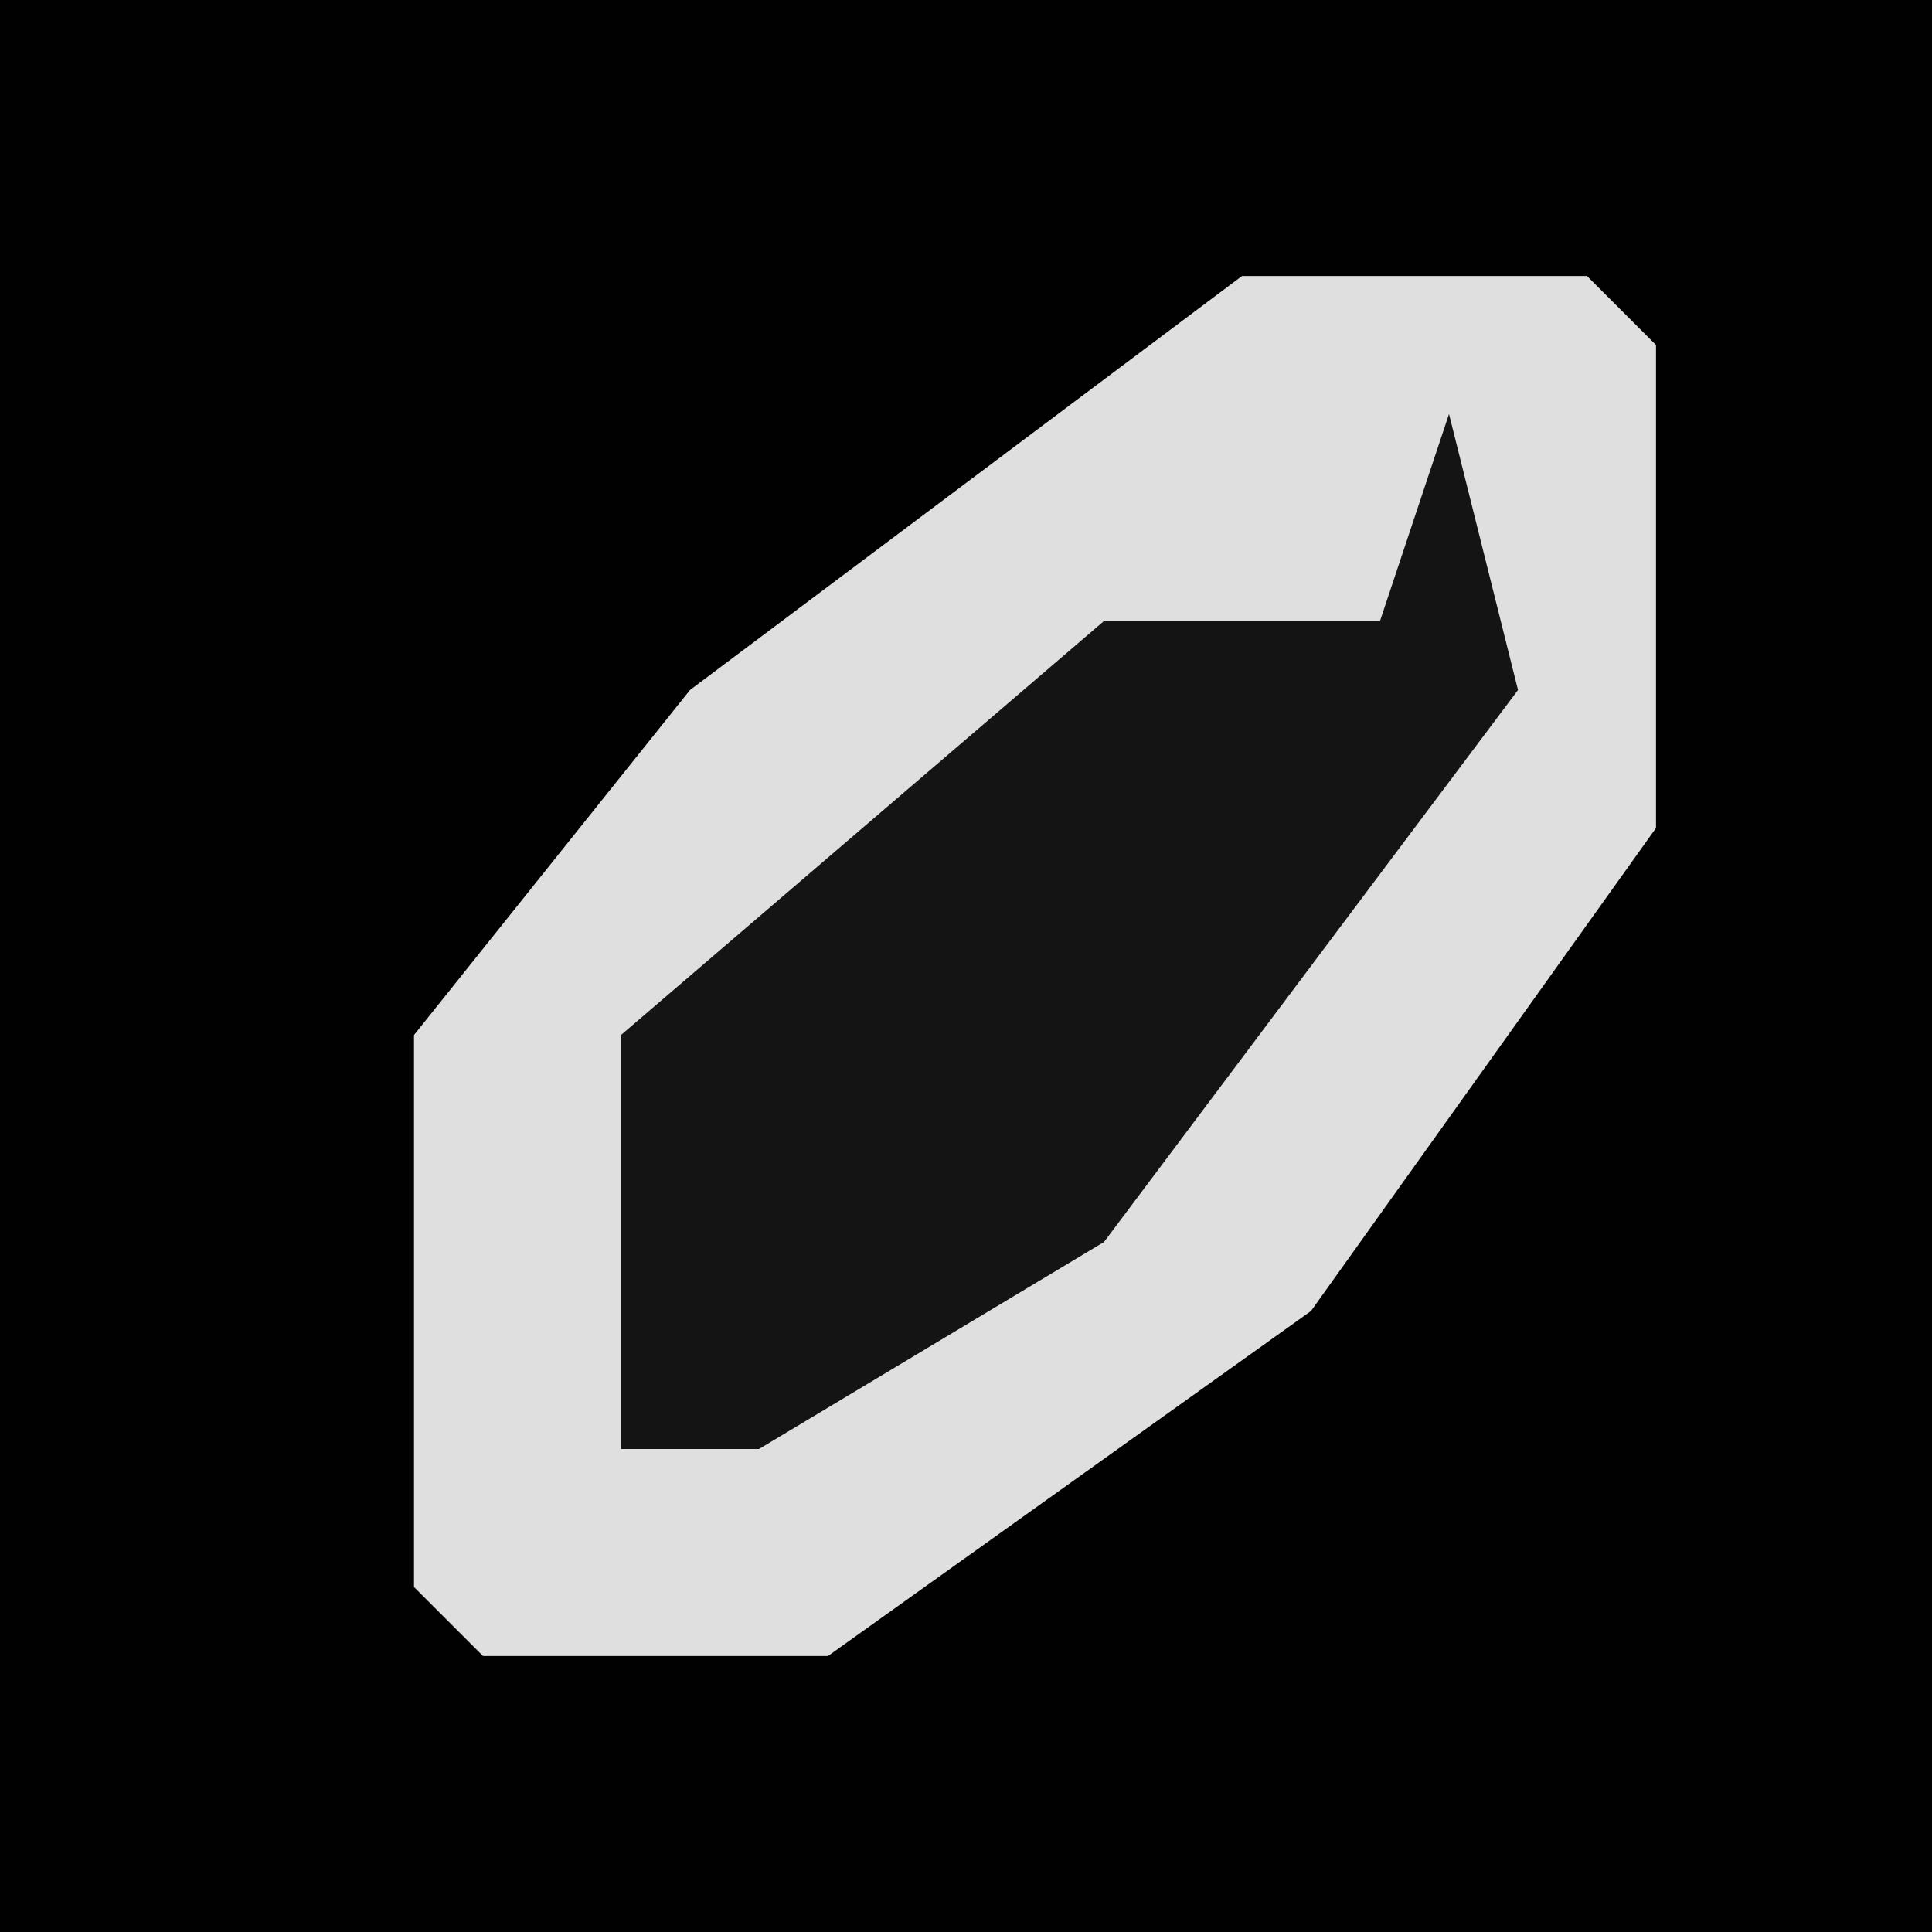 <?xml version="1.0" encoding="UTF-8"?>
<svg version="1.1" xmlns="http://www.w3.org/2000/svg" width="28" height="28">
<path d="M0,0 L28,0 L28,28 L0,28 Z " fill="#010101" transform="translate(0,0)"/>
<path d="M0,0 L5,0 L6,1 L6,8 L1,15 L-6,20 L-11,20 L-12,19 L-12,11 L-8,6 Z " fill="#DFDFDF" transform="translate(18,4)"/>
<path d="M0,0 L1,4 L-5,12 L-10,15 L-12,15 L-12,9 L-5,3 L-1,3 Z " fill="#141414" transform="translate(21,6)"/>
</svg>

